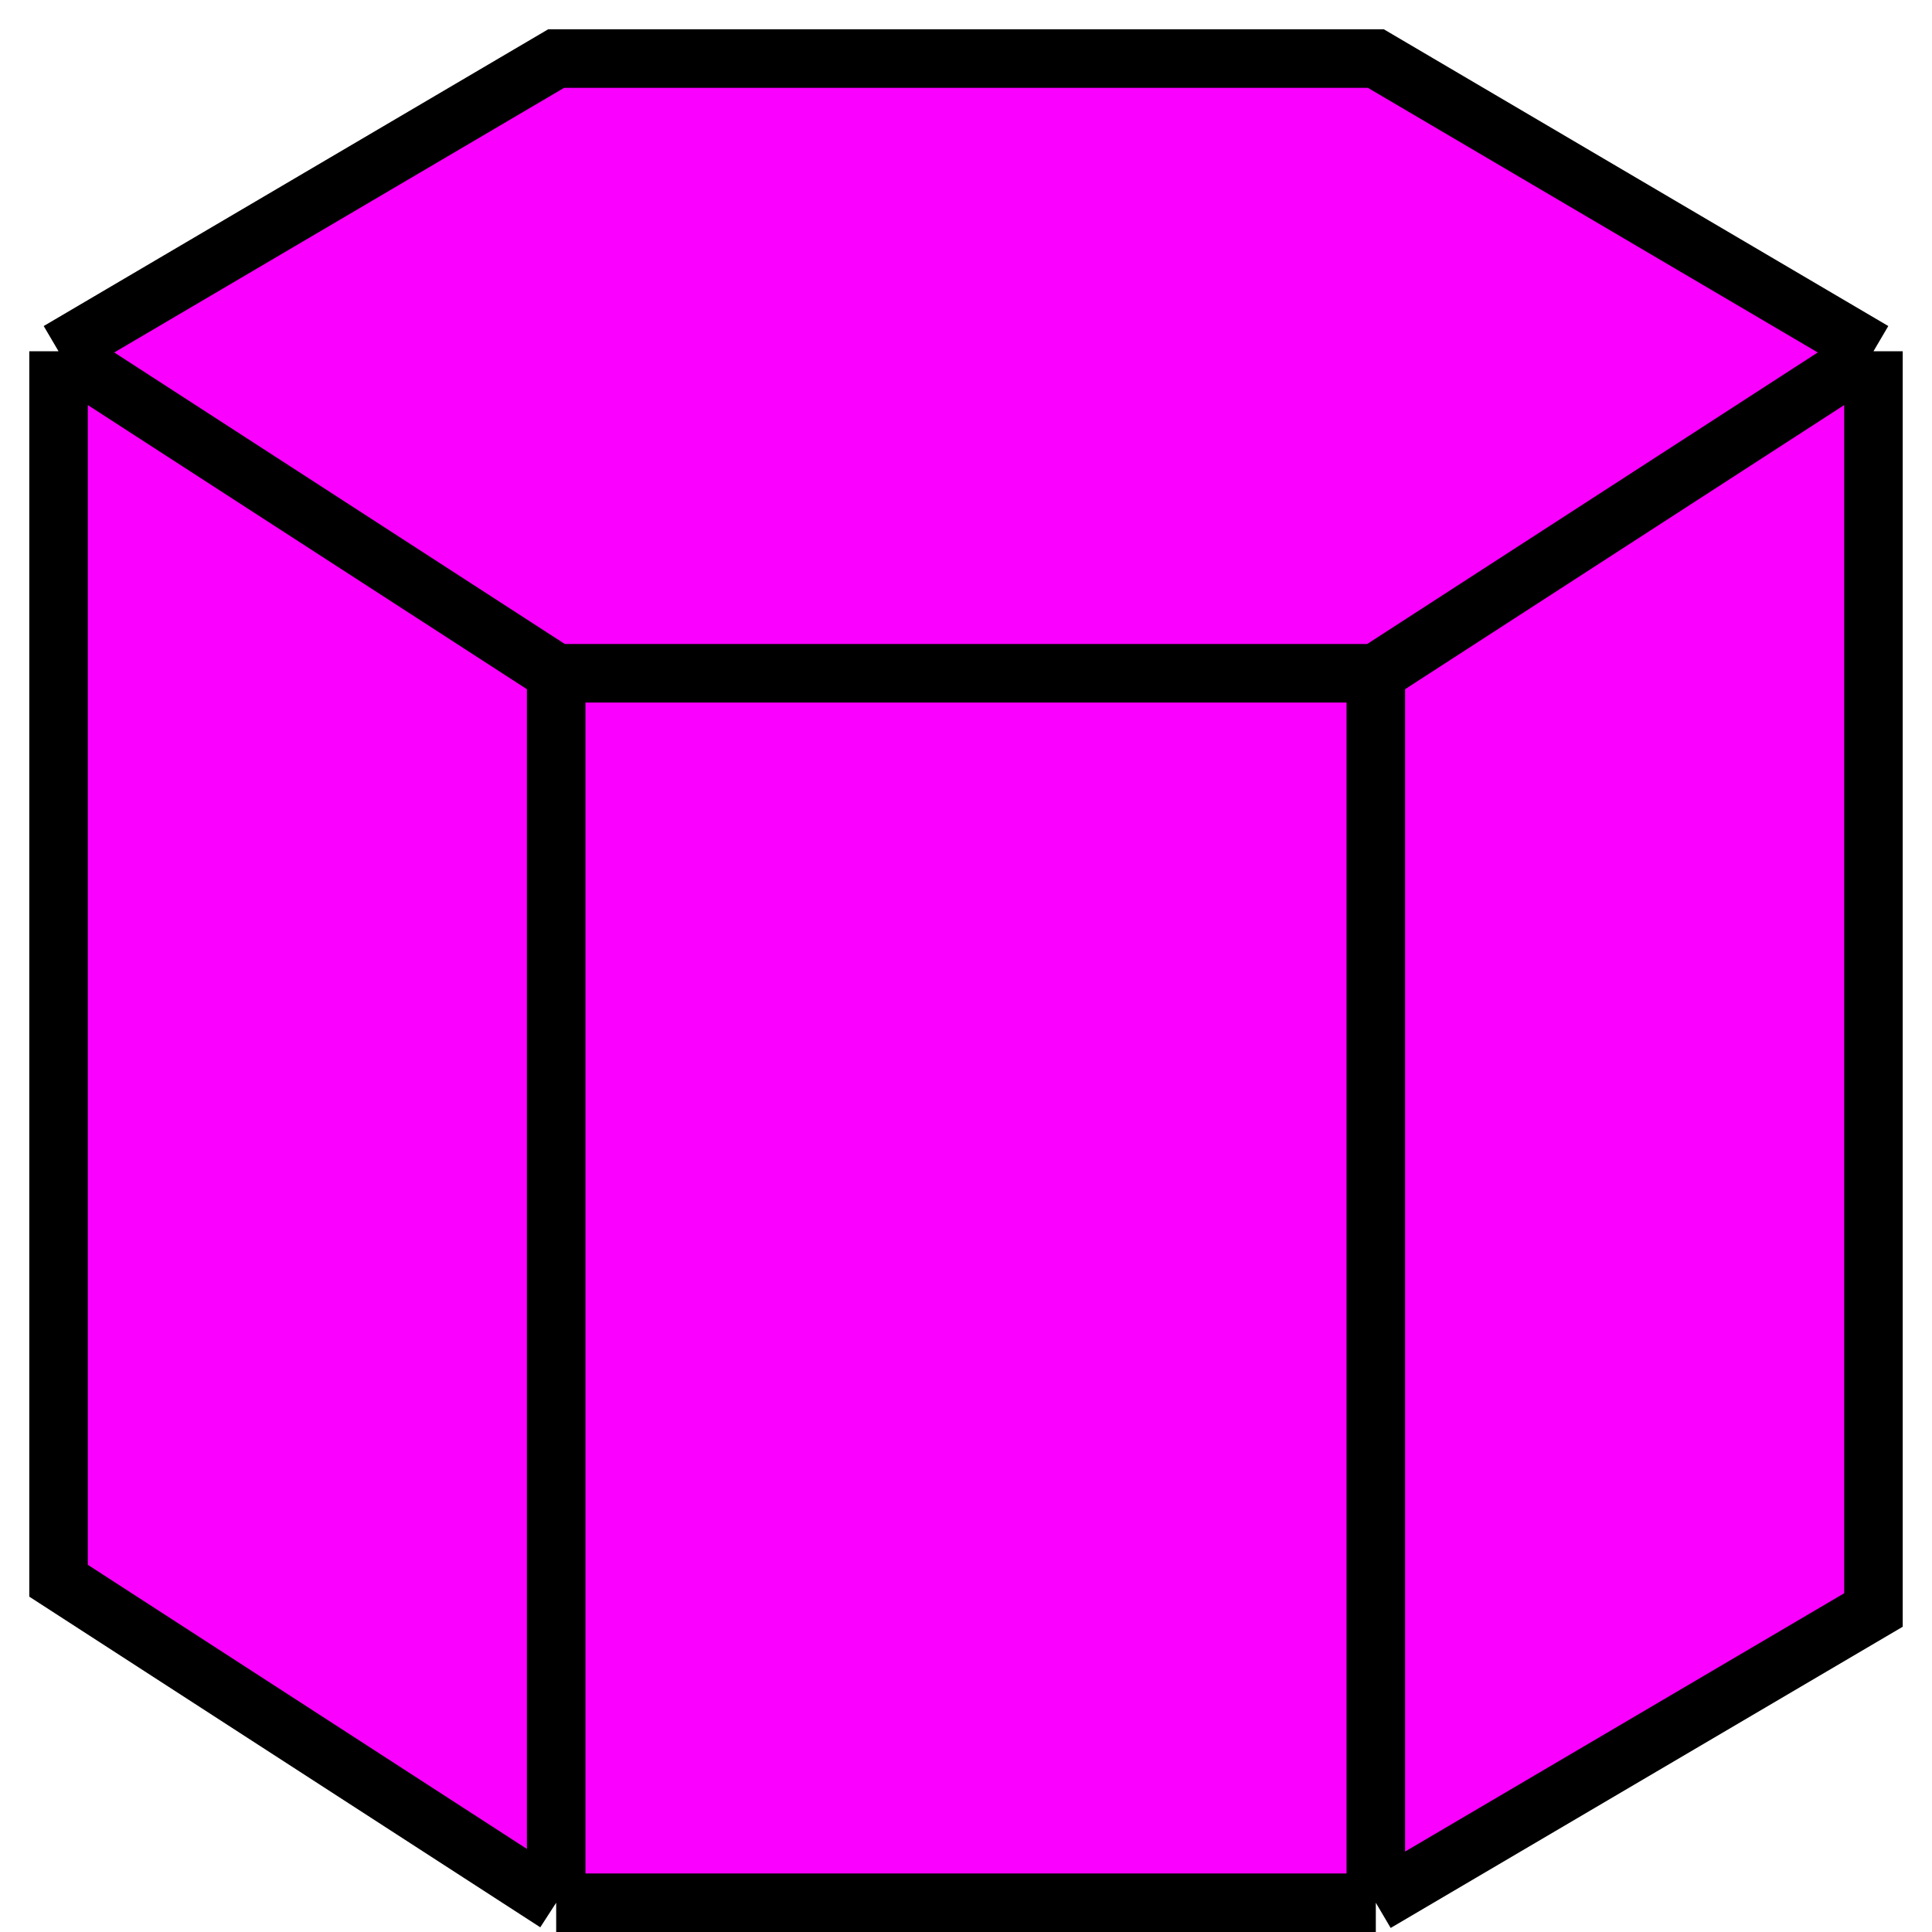 <svg width="33" height="33" viewBox="0 0 33 33" fill="none" xmlns="http://www.w3.org/2000/svg">
<path d="M9.5 1H23.5L32 6V27.5L23.5 32.5H9.5L1 27V6L9.5 1Z" fill="#FA00FF"/>
<path d="M1 6L9.5 1H23.5L32 6M1 6V27L9.5 32.5M1 6L9.5 11.5M9.5 32.5H23.5M9.5 32.5V11.5M23.5 32.5L32 27.5V6M23.5 32.5V11.5M32 6L23.5 11.5M9.5 11.5H23.5" stroke="black"/>
</svg>
